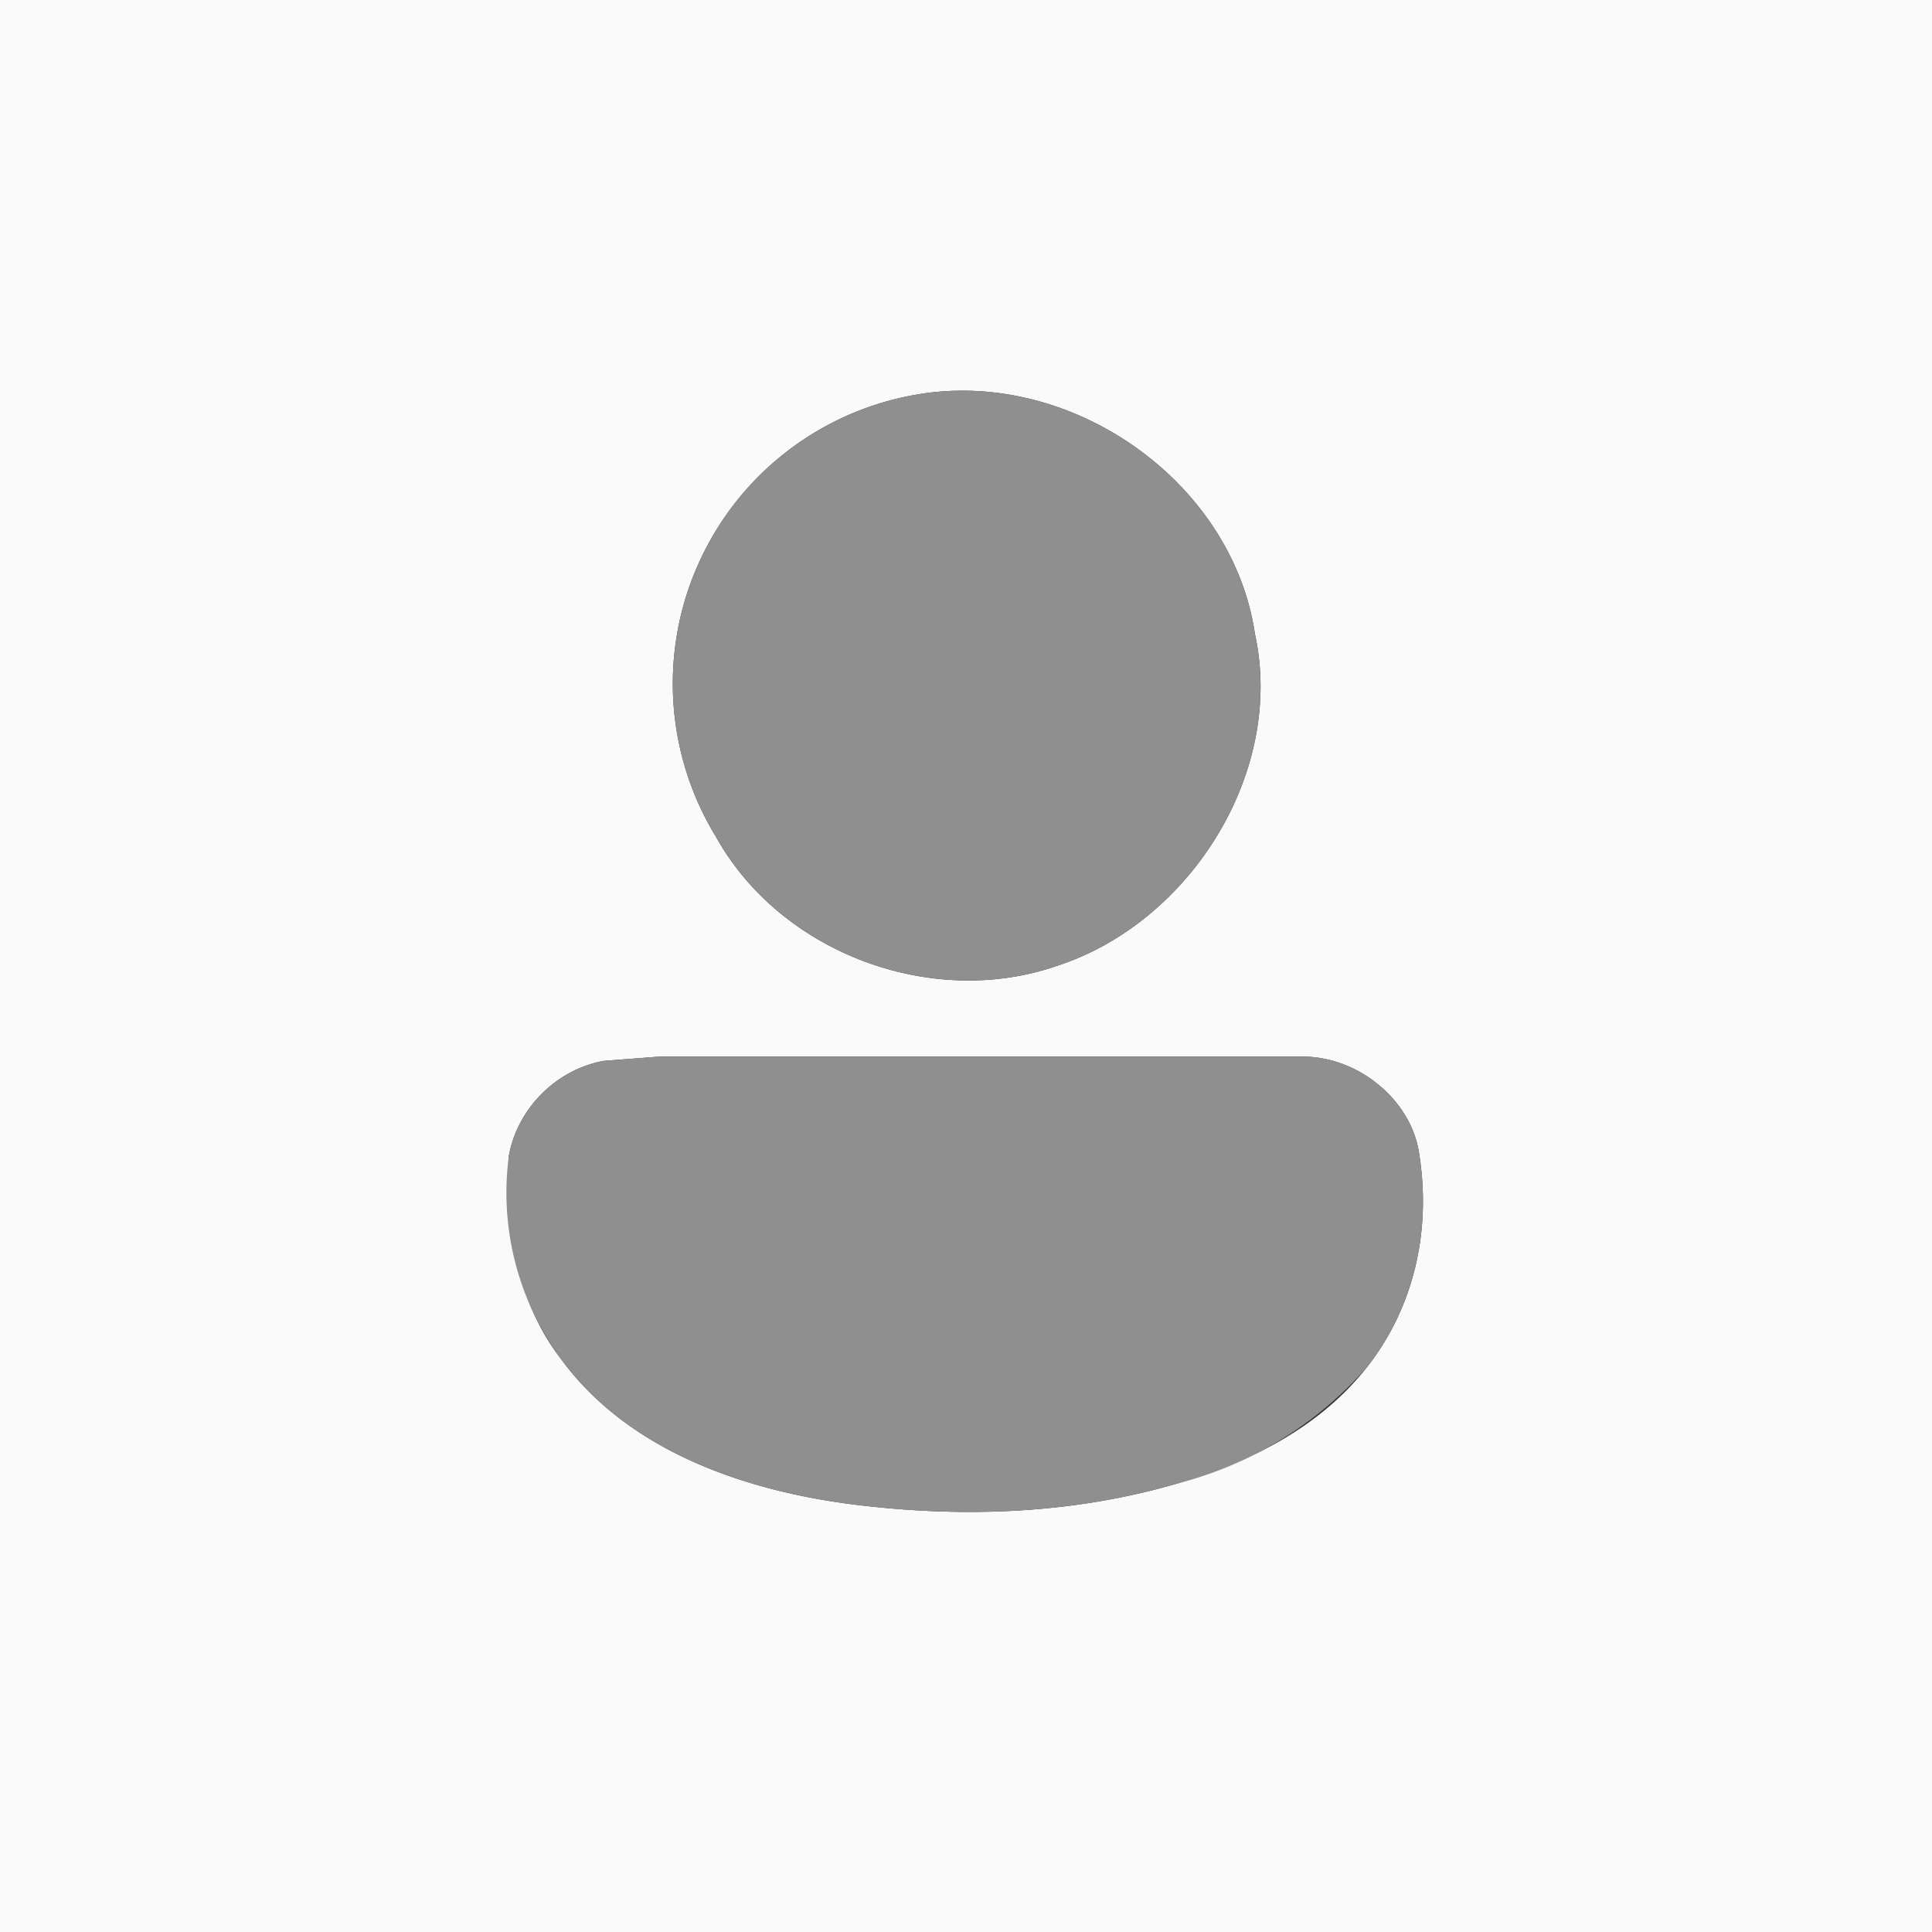 <svg xmlns="http://www.w3.org/2000/svg" width="448pt" height="448pt" viewBox="0 0 448 448"><rect x="0" y="0" width="448" height="448" fill="#333333" stroke="none"/><path fill="#fafafa" d="M0 0h448v448H0V0m216 91a68 68 0 0 0-50 103c15 27 50 40 79 30 31-10 53-45 46-77-5-34-40-60-75-56m-76 155c-11 2-20 11-22 22-1 17 2 34 12 47 16 22 44 31 69 34s50 2 74-5c17-5 33-13 44-27s15-32 12-50c-2-12-14-22-27-22H153l-13 1Z" id="#fafafaff"/><path fill="#8f8f8f" d="M216 91c35-4 70 22 75 56 7 32-15 67-46 77-29 10-64-3-79-30a68 68 0 0 1 50-103Zm-76 155 13-1h149c13 0 25 10 27 22 3 18-1 36-12 50a87 87 0 0 1-44 27c-24 7-49 8-74 5s-53-12-69-34a65 65 0 0 1-12-47c2-11 11-20 22-22Z" id="#8f8f8fff"/></svg>